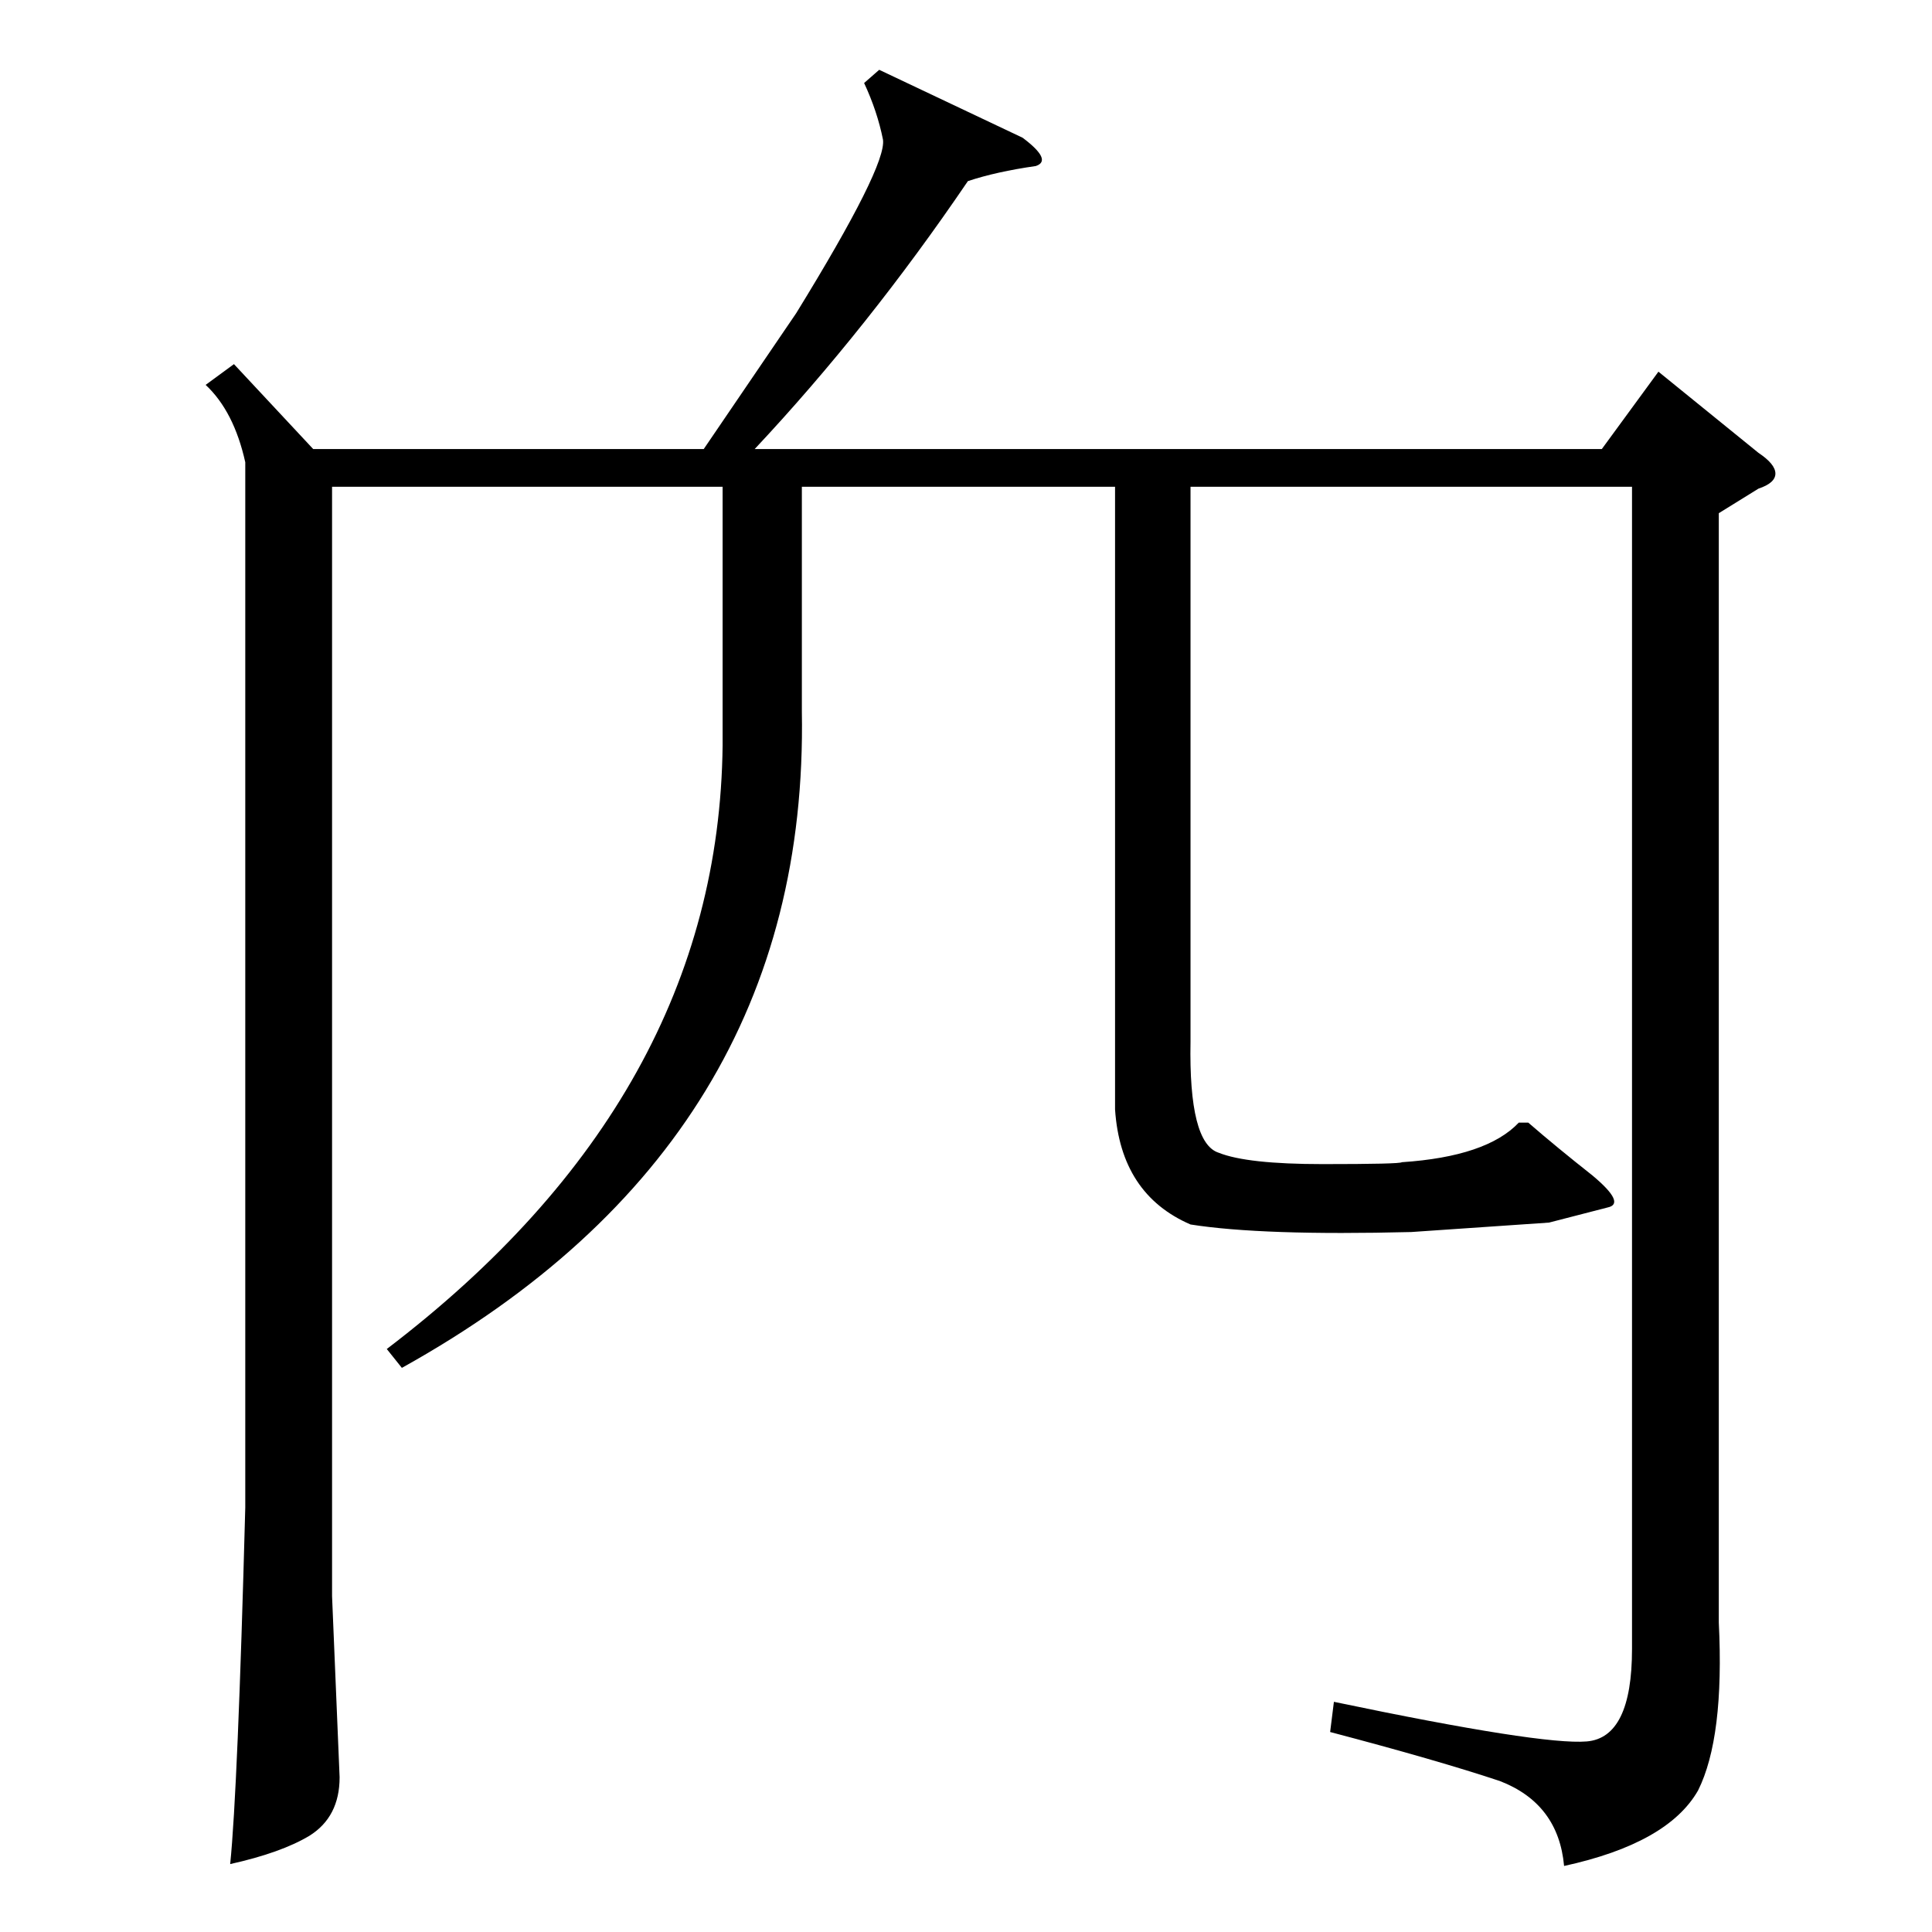 <?xml version="1.0" standalone="no"?>
<!DOCTYPE svg PUBLIC "-//W3C//DTD SVG 1.1//EN" "http://www.w3.org/Graphics/SVG/1.1/DTD/svg11.dtd" >
<svg xmlns="http://www.w3.org/2000/svg" xmlns:xlink="http://www.w3.org/1999/xlink" version="1.1" viewBox="0 -205 1024 1024">
  <g transform="matrix(1 0 0 -1 0 819)">
   <path fill="currentColor"
d="M911 752v-588q3 -61 -11 -89q-16 -28 -71 -40q-3 33 -34 45q-33 11 -90 26l2 16q110 -23 134 -21t24 49v616h-234v-294q-1 -54 15 -59q15 -6 55 -6q41 0 42 1q45 3 62 21h5q15 -13 34 -28q18 -15 8 -17l-31 -8l-73 -5q-79 -2 -117 4q-37 16 -40 61v330h-166v-119
q4 -228 -212 -348l-8 10q176 134 178 320v137h-207v-588l4 -96q0 -21 -16 -31q-15 -9 -42 -15q4 39 8 189v554q-6 27 -21 41l15 11l42 -45h207l49 72q48 78 46 92q-3 15 -10 30l8 7l76 -36q16 -12 7 -15q-21 -3 -36 -8q-53 -78 -113 -142h449l30 41l53 -43q9 -6 9 -11t-9 -8
z" />
  </g>

</svg>
